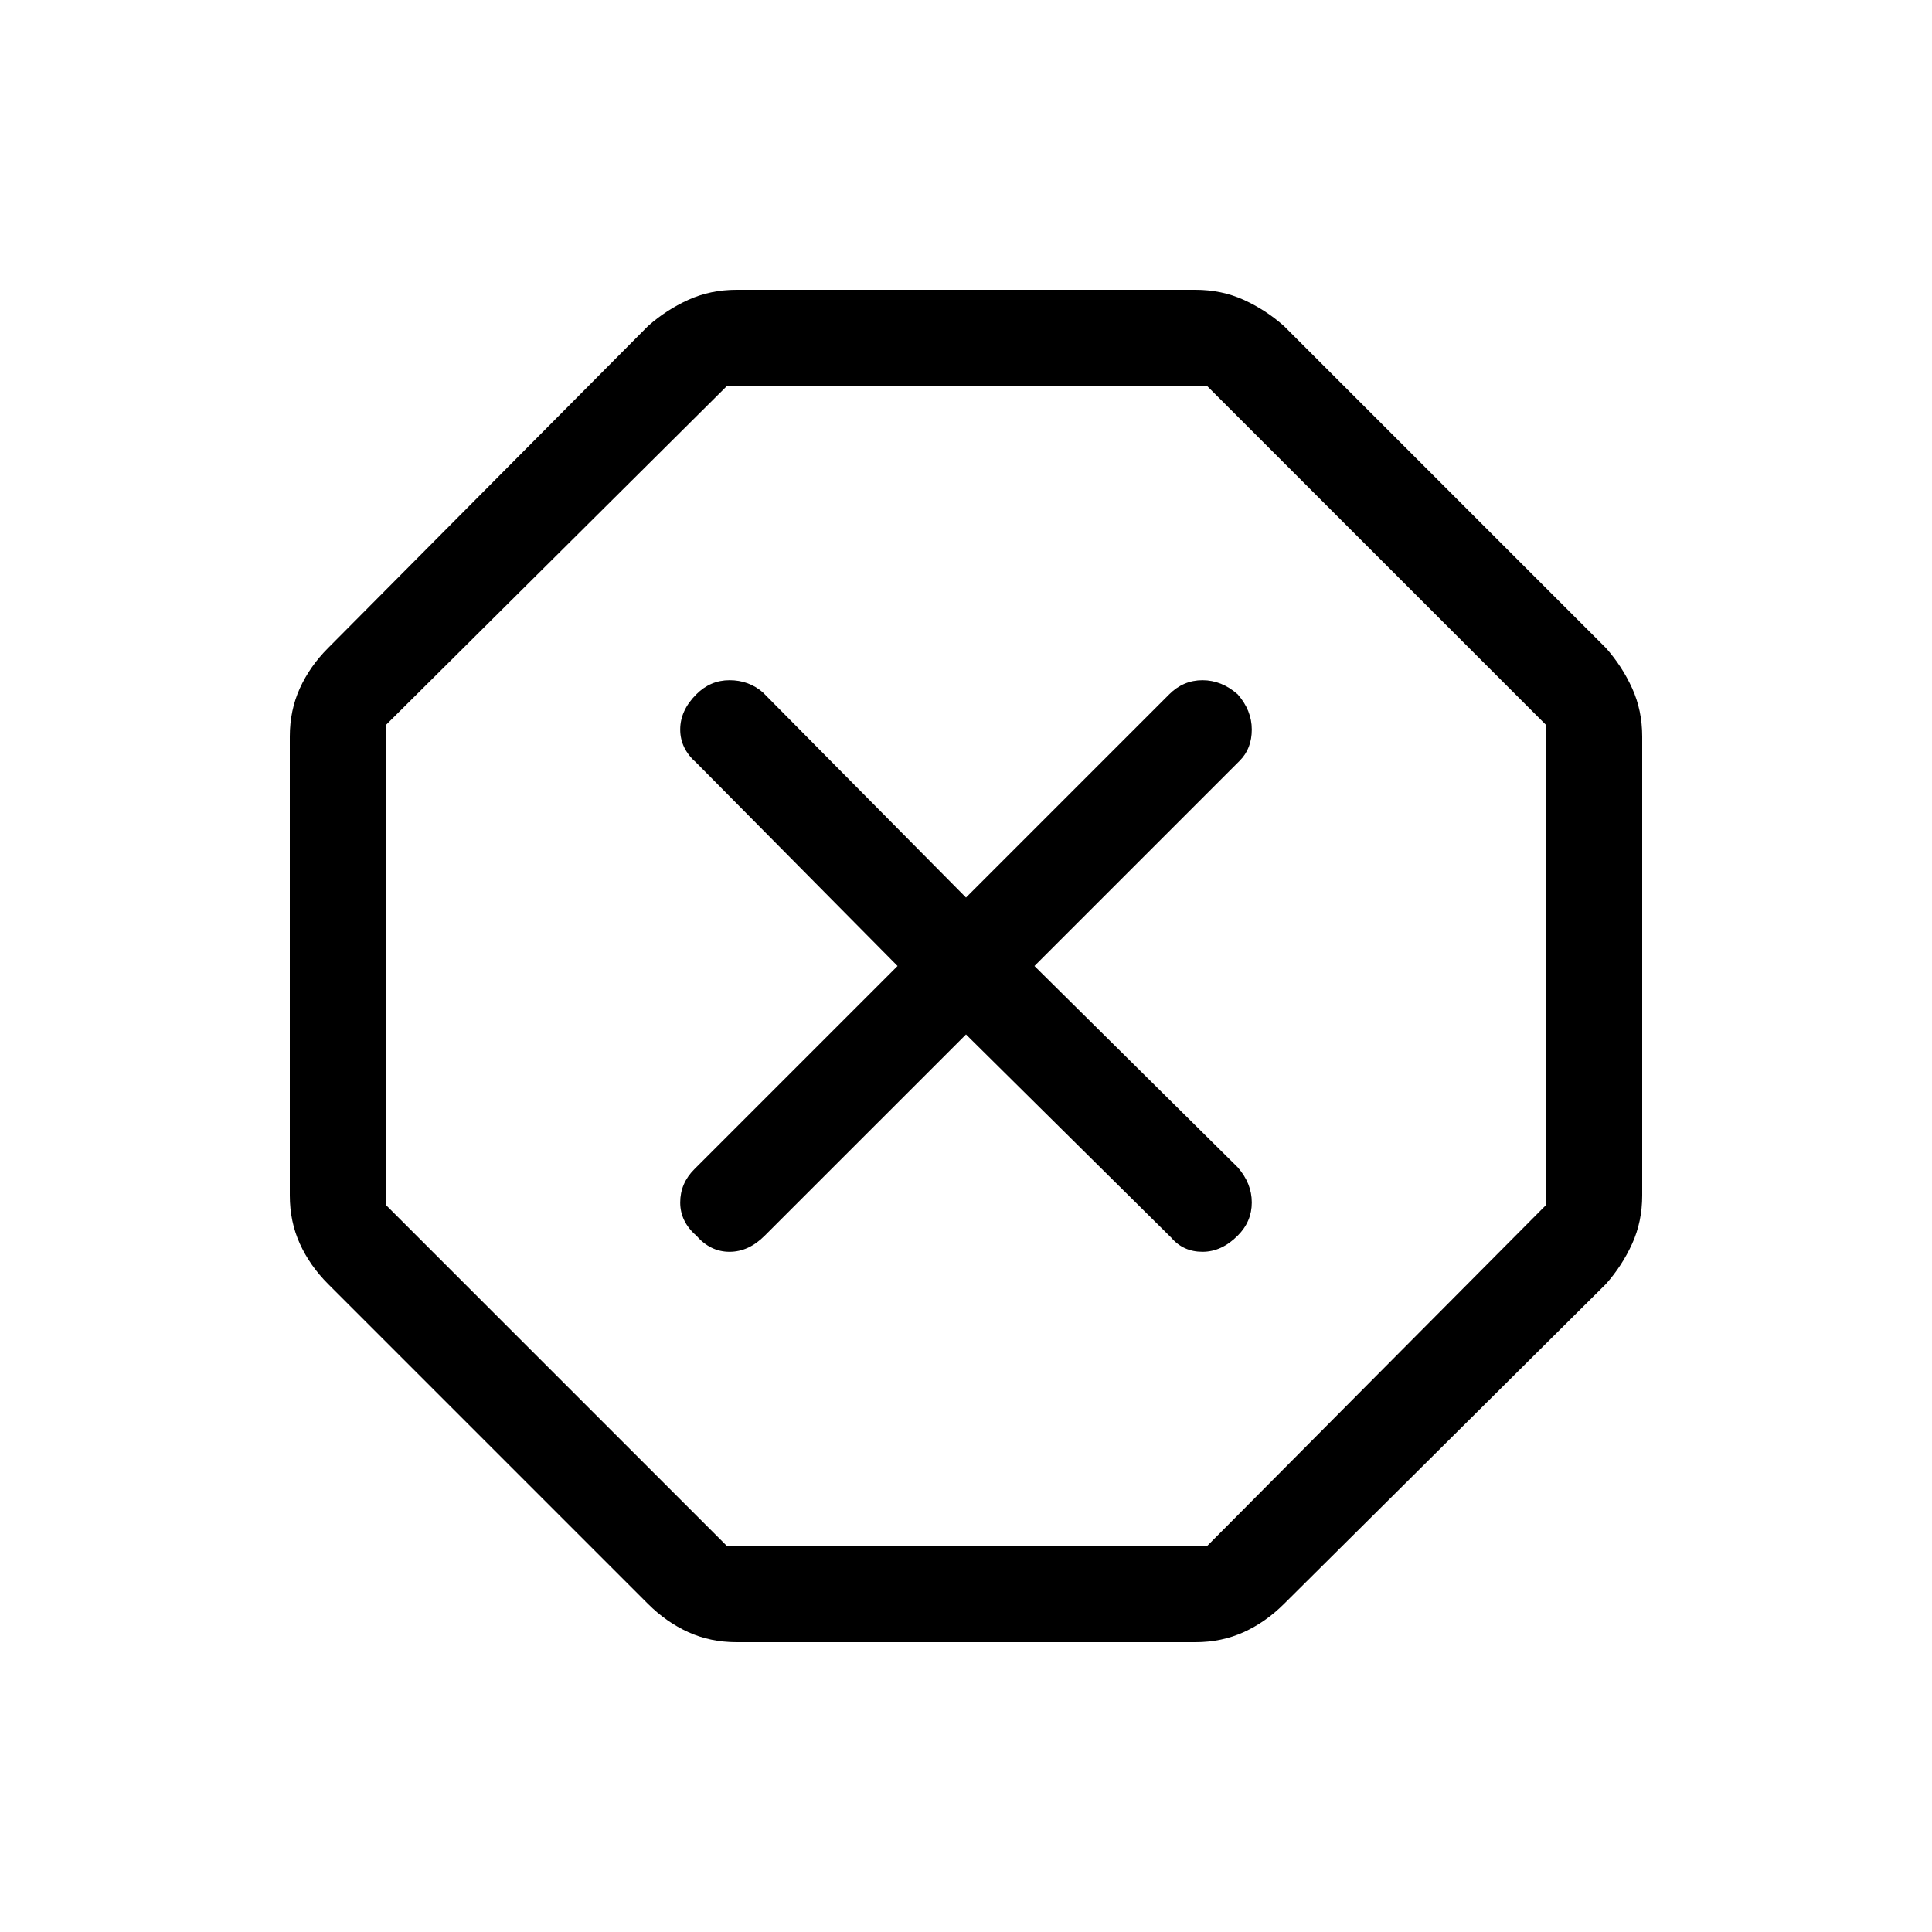<svg xmlns="http://www.w3.org/2000/svg" height="40" width="40"><path d="M15.25 34Q14.708 34 14.25 33.792Q13.792 33.583 13.417 33.208L6.792 26.583Q6.417 26.208 6.208 25.75Q6 25.292 6 24.75V15.25Q6 14.708 6.208 14.25Q6.417 13.792 6.792 13.417L13.417 6.75Q13.792 6.417 14.25 6.208Q14.708 6 15.25 6H24.75Q25.292 6 25.75 6.208Q26.208 6.417 26.583 6.75L33.25 13.417Q33.583 13.792 33.792 14.25Q34 14.708 34 15.25V24.75Q34 25.292 33.792 25.75Q33.583 26.208 33.25 26.583L26.583 33.208Q26.208 33.583 25.75 33.792Q25.292 34 24.75 34ZM20 21.417 24.25 25.625Q24.5 25.917 24.896 25.917Q25.292 25.917 25.625 25.583Q25.917 25.292 25.917 24.896Q25.917 24.5 25.625 24.167L21.417 20L25.667 15.75Q25.917 15.5 25.917 15.104Q25.917 14.708 25.625 14.375Q25.292 14.083 24.896 14.083Q24.5 14.083 24.208 14.375L20 18.583L15.792 14.333Q15.5 14.083 15.104 14.083Q14.708 14.083 14.417 14.375Q14.083 14.708 14.083 15.104Q14.083 15.5 14.417 15.792L18.583 20L14.375 24.208Q14.083 24.5 14.083 24.896Q14.083 25.292 14.417 25.583Q14.708 25.917 15.104 25.917Q15.5 25.917 15.833 25.583ZM15.042 32H25L32 24.958V15L25 8H15.042L8 15V24.958ZM20 20Z"/></svg>